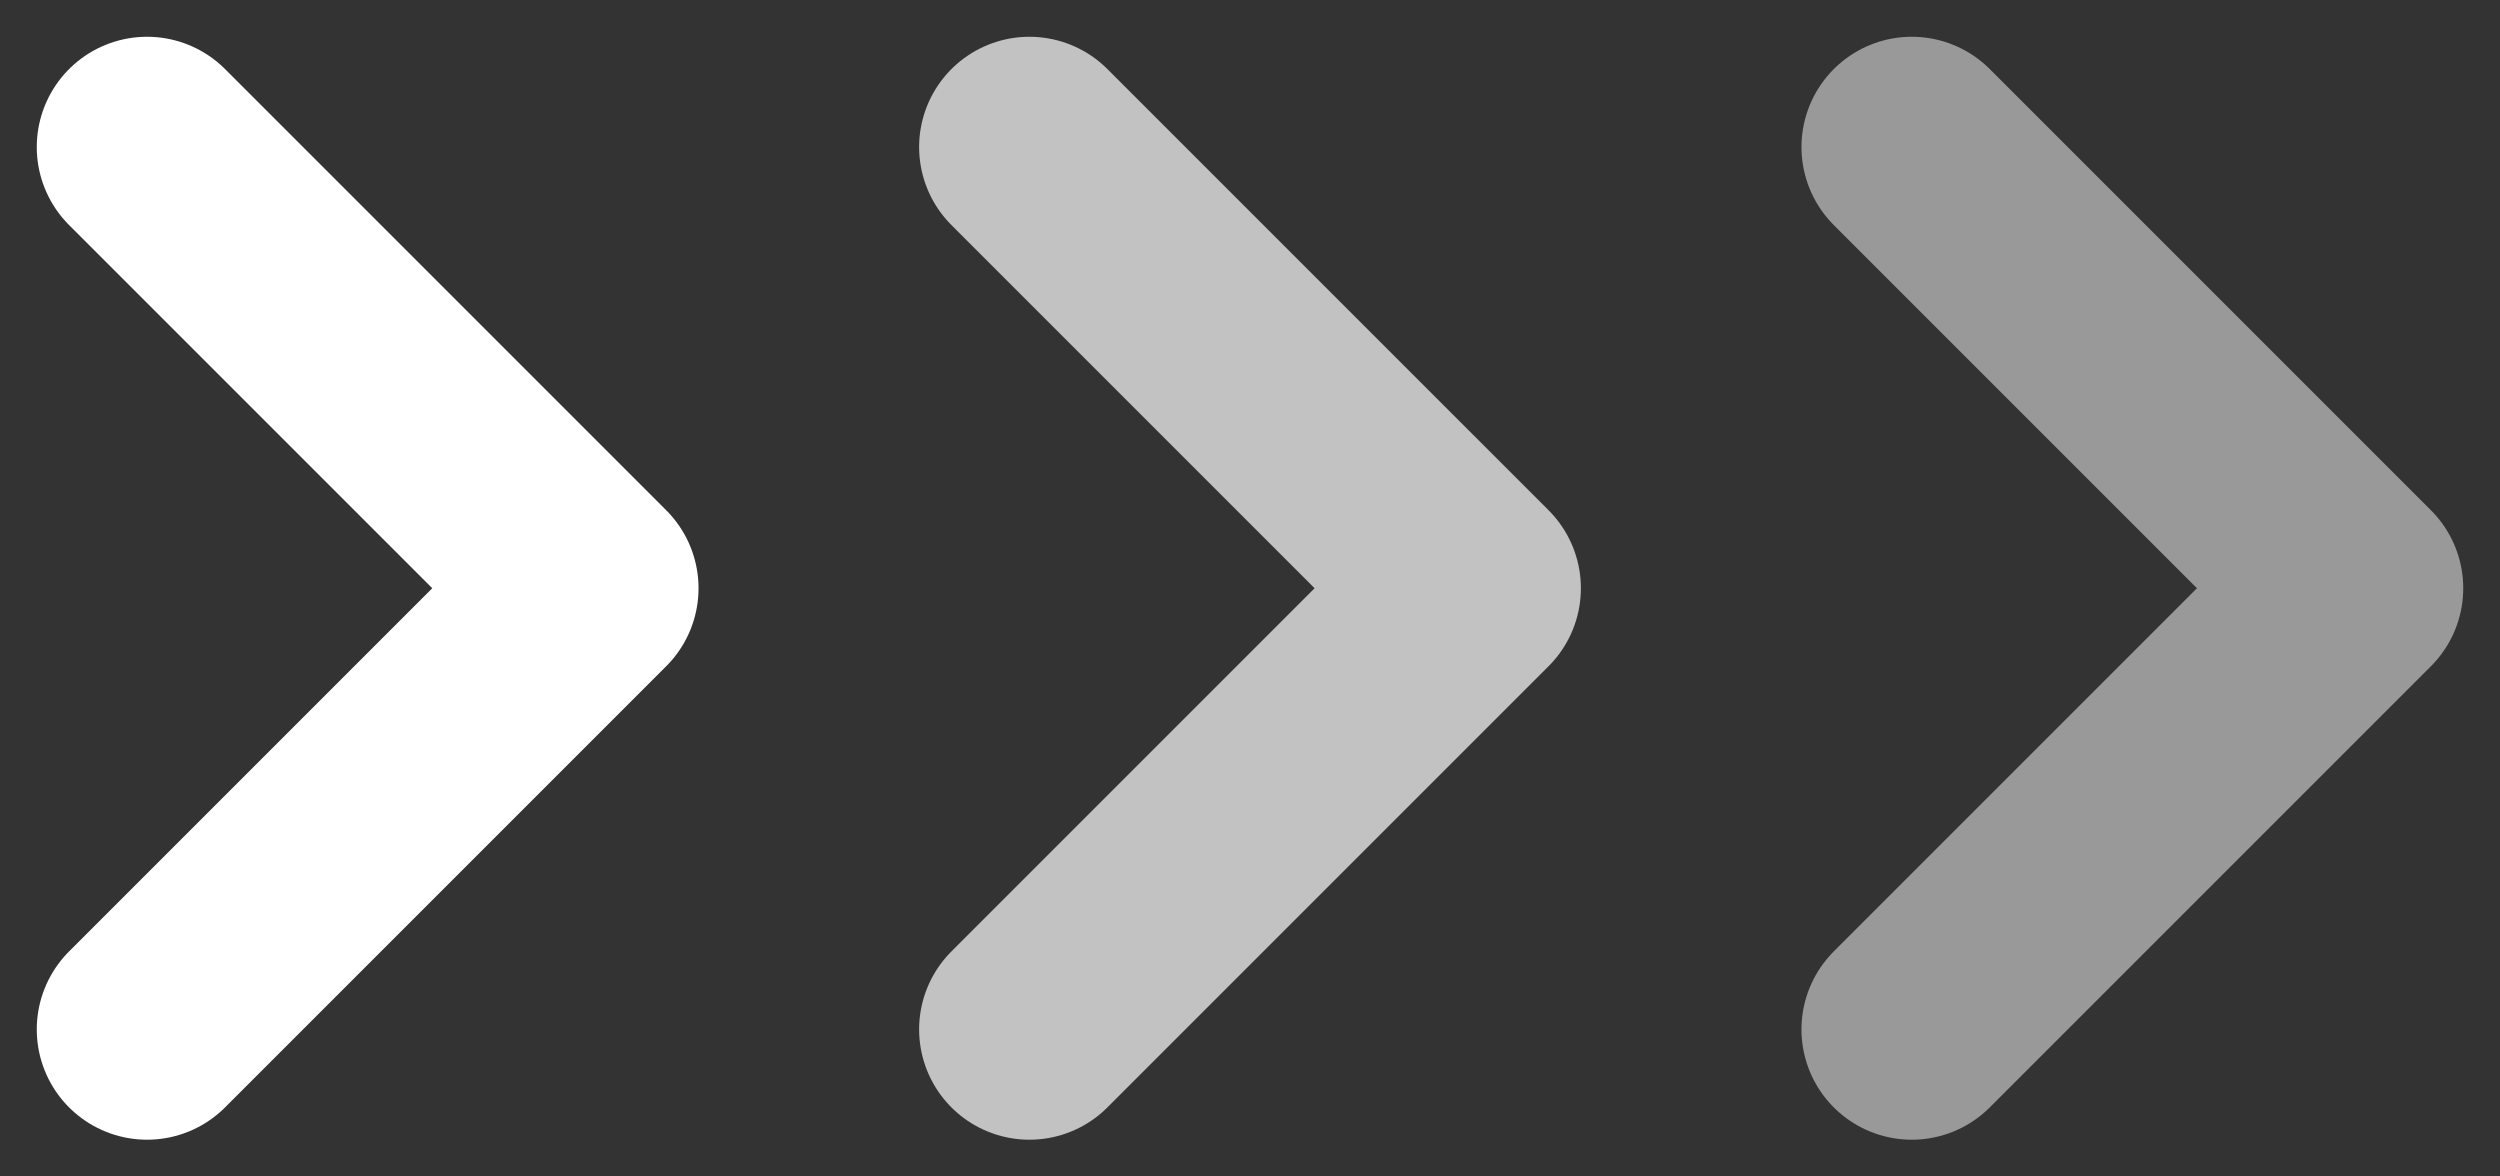 <svg width="34" height="16" viewBox="0 0 34 16" fill="none" xmlns="http://www.w3.org/2000/svg">
<rect x="0" y="0" width="34" height="16" fill="#333333" stroke="none"/>
<path d="M2 14L8 8L2 2" stroke="white" stroke-width="3" stroke-linecap="round" stroke-linejoin="round"/>
<path d="M14 14L20 8L14 2" stroke="white" stroke-opacity="0.7" stroke-width="3" stroke-linecap="round" stroke-linejoin="round"/>
<path d="M26 14L32 8L26 2" stroke="white" stroke-opacity="0.5" stroke-width="3" stroke-linecap="round" stroke-linejoin="round"/>
</svg>
